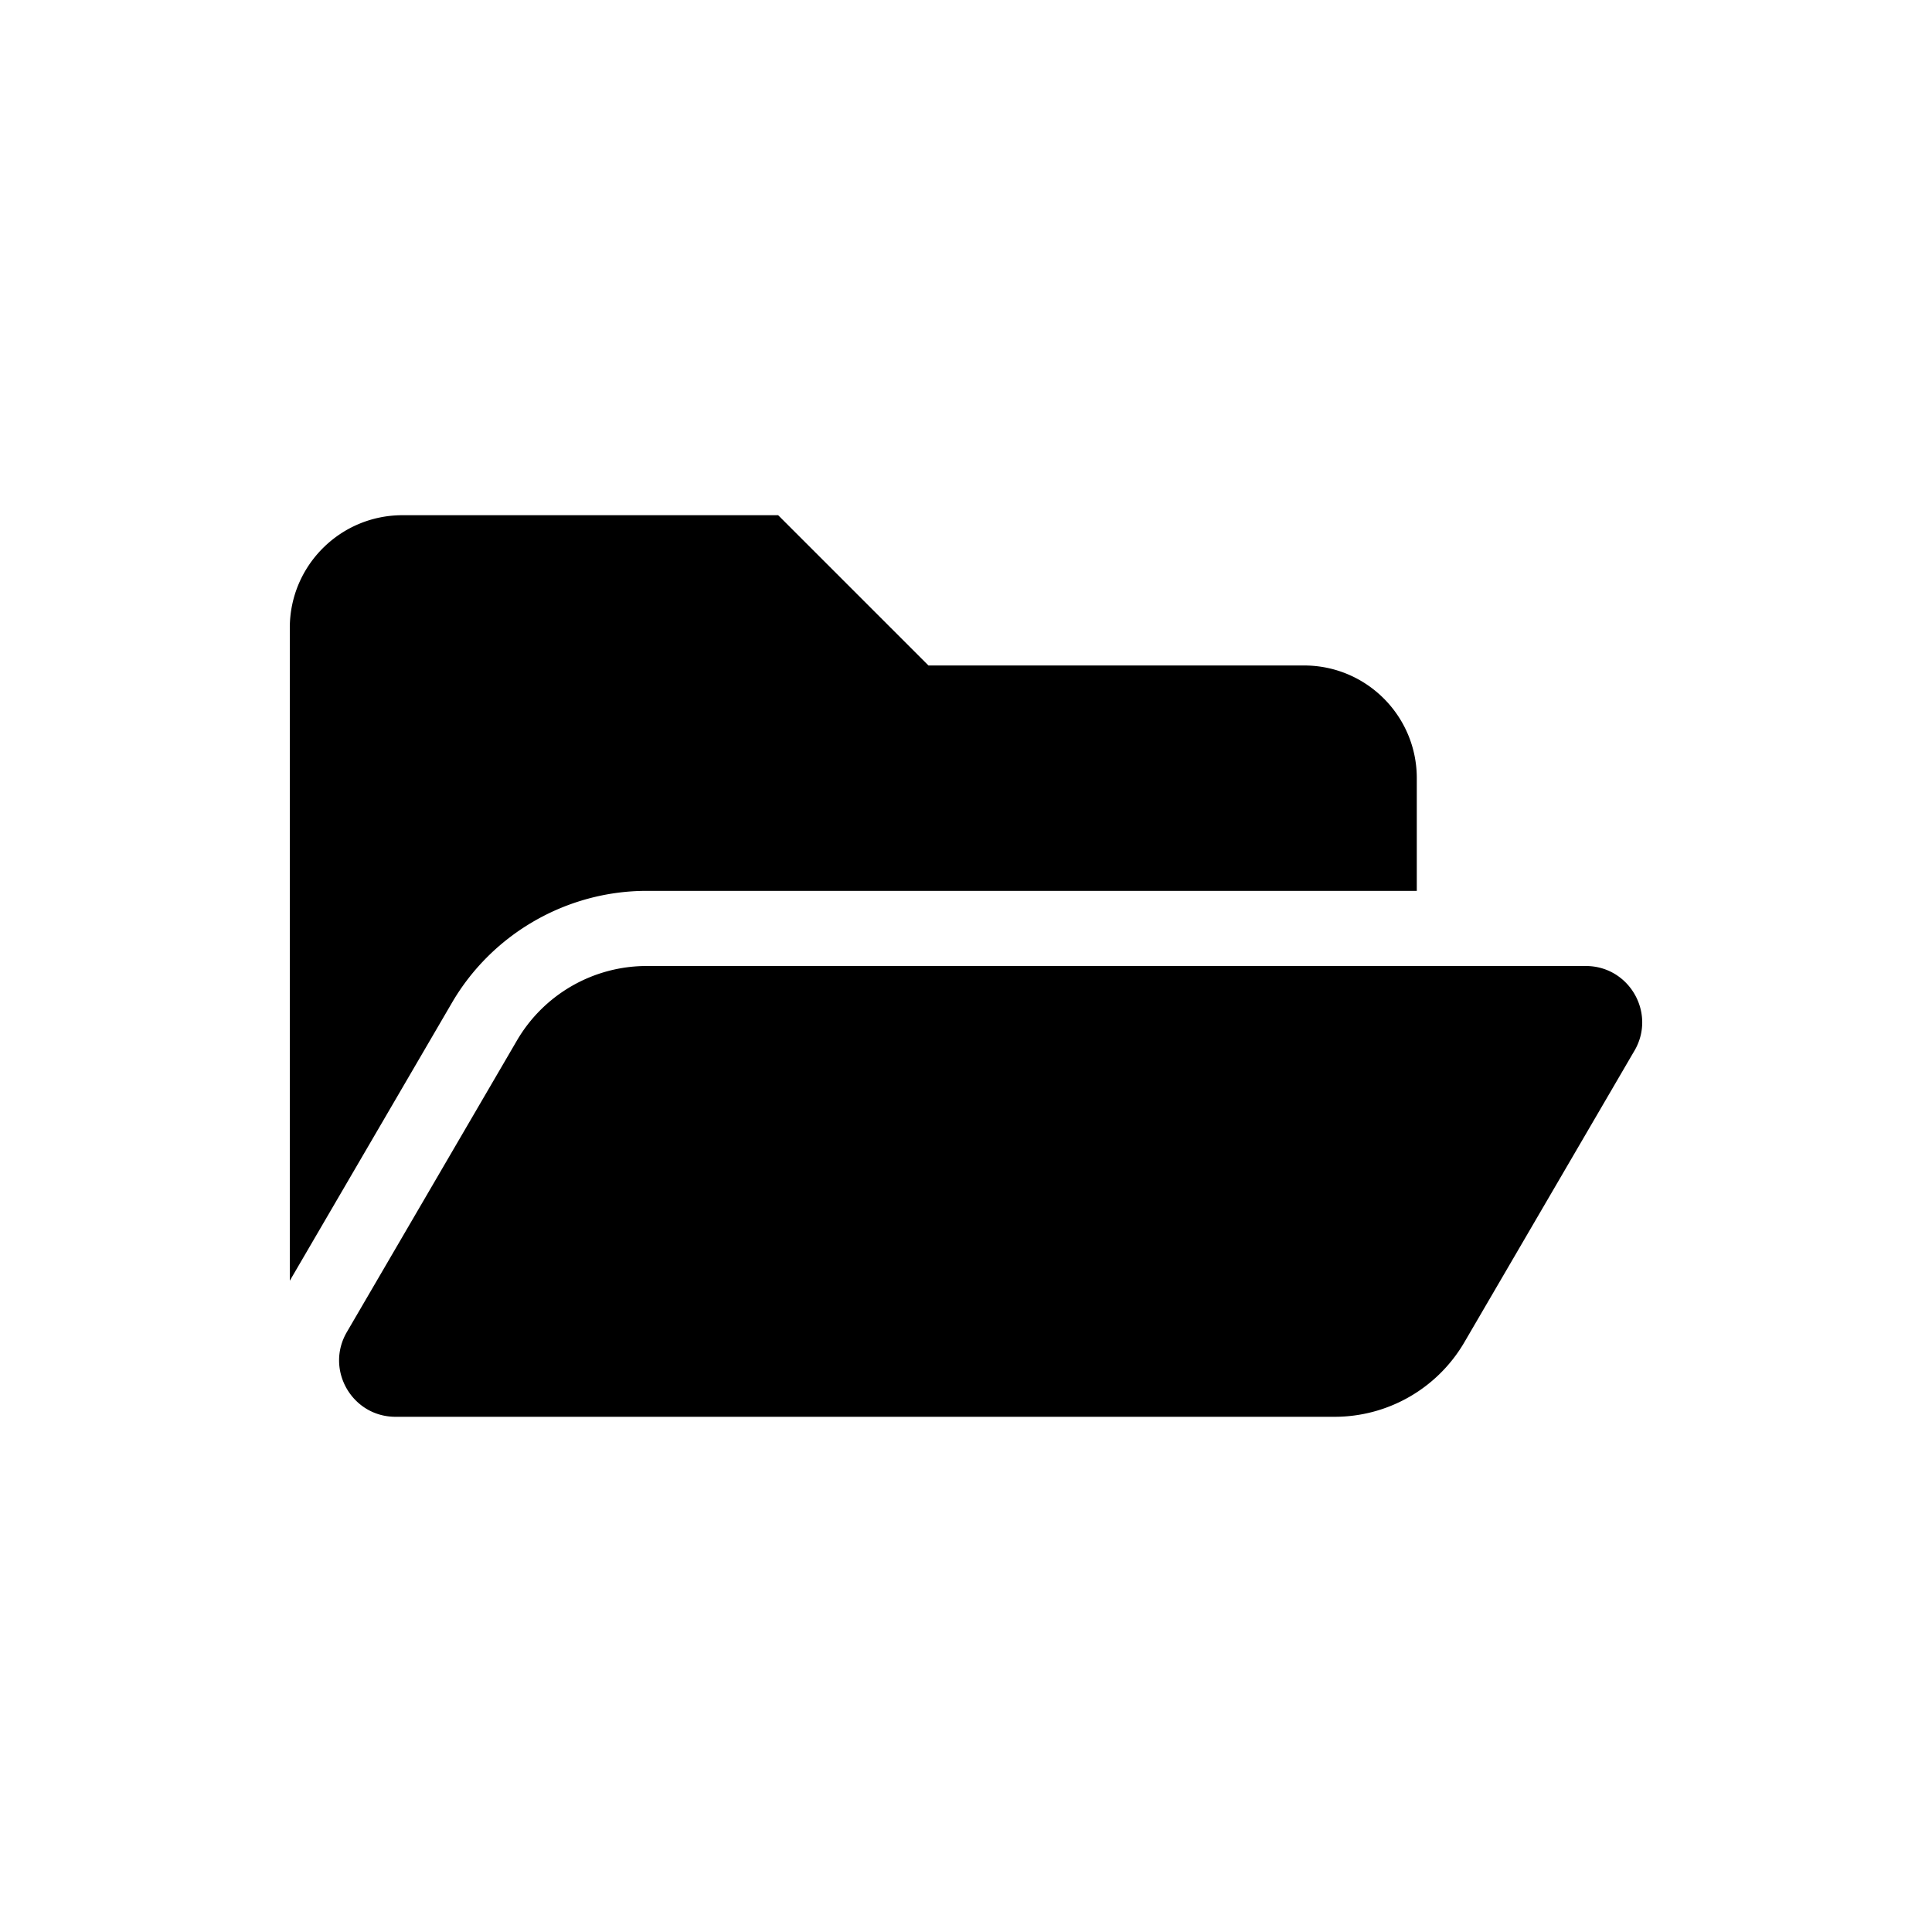 <svg xmlns="http://www.w3.org/2000/svg" viewBox="0 0 100 100"><path d="m 84.598,54.386 -8.802,15.088 a 7.777,7.777 0 0 1 -6.718,3.859 H 20.472 c -2.251,0 -3.654,-2.442 -2.519,-4.386 l 8.802,-15.088 a 7.778,7.778 0 0 1 6.718,-3.859 h 48.607 c 2.251,0 3.654,2.442 2.519,4.386 z M 33.472,46.111 h 39.861 v -5.833 c 0,-3.222 -2.612,-5.833 -5.833,-5.833 H 48.056 L 40.278,26.667 H 20.833 C 17.612,26.667 15,29.278 15,32.5 V 66.29 l 8.395,-14.391 c 2.083,-3.57 5.944,-5.788 10.077,-5.788 z"/></svg>
